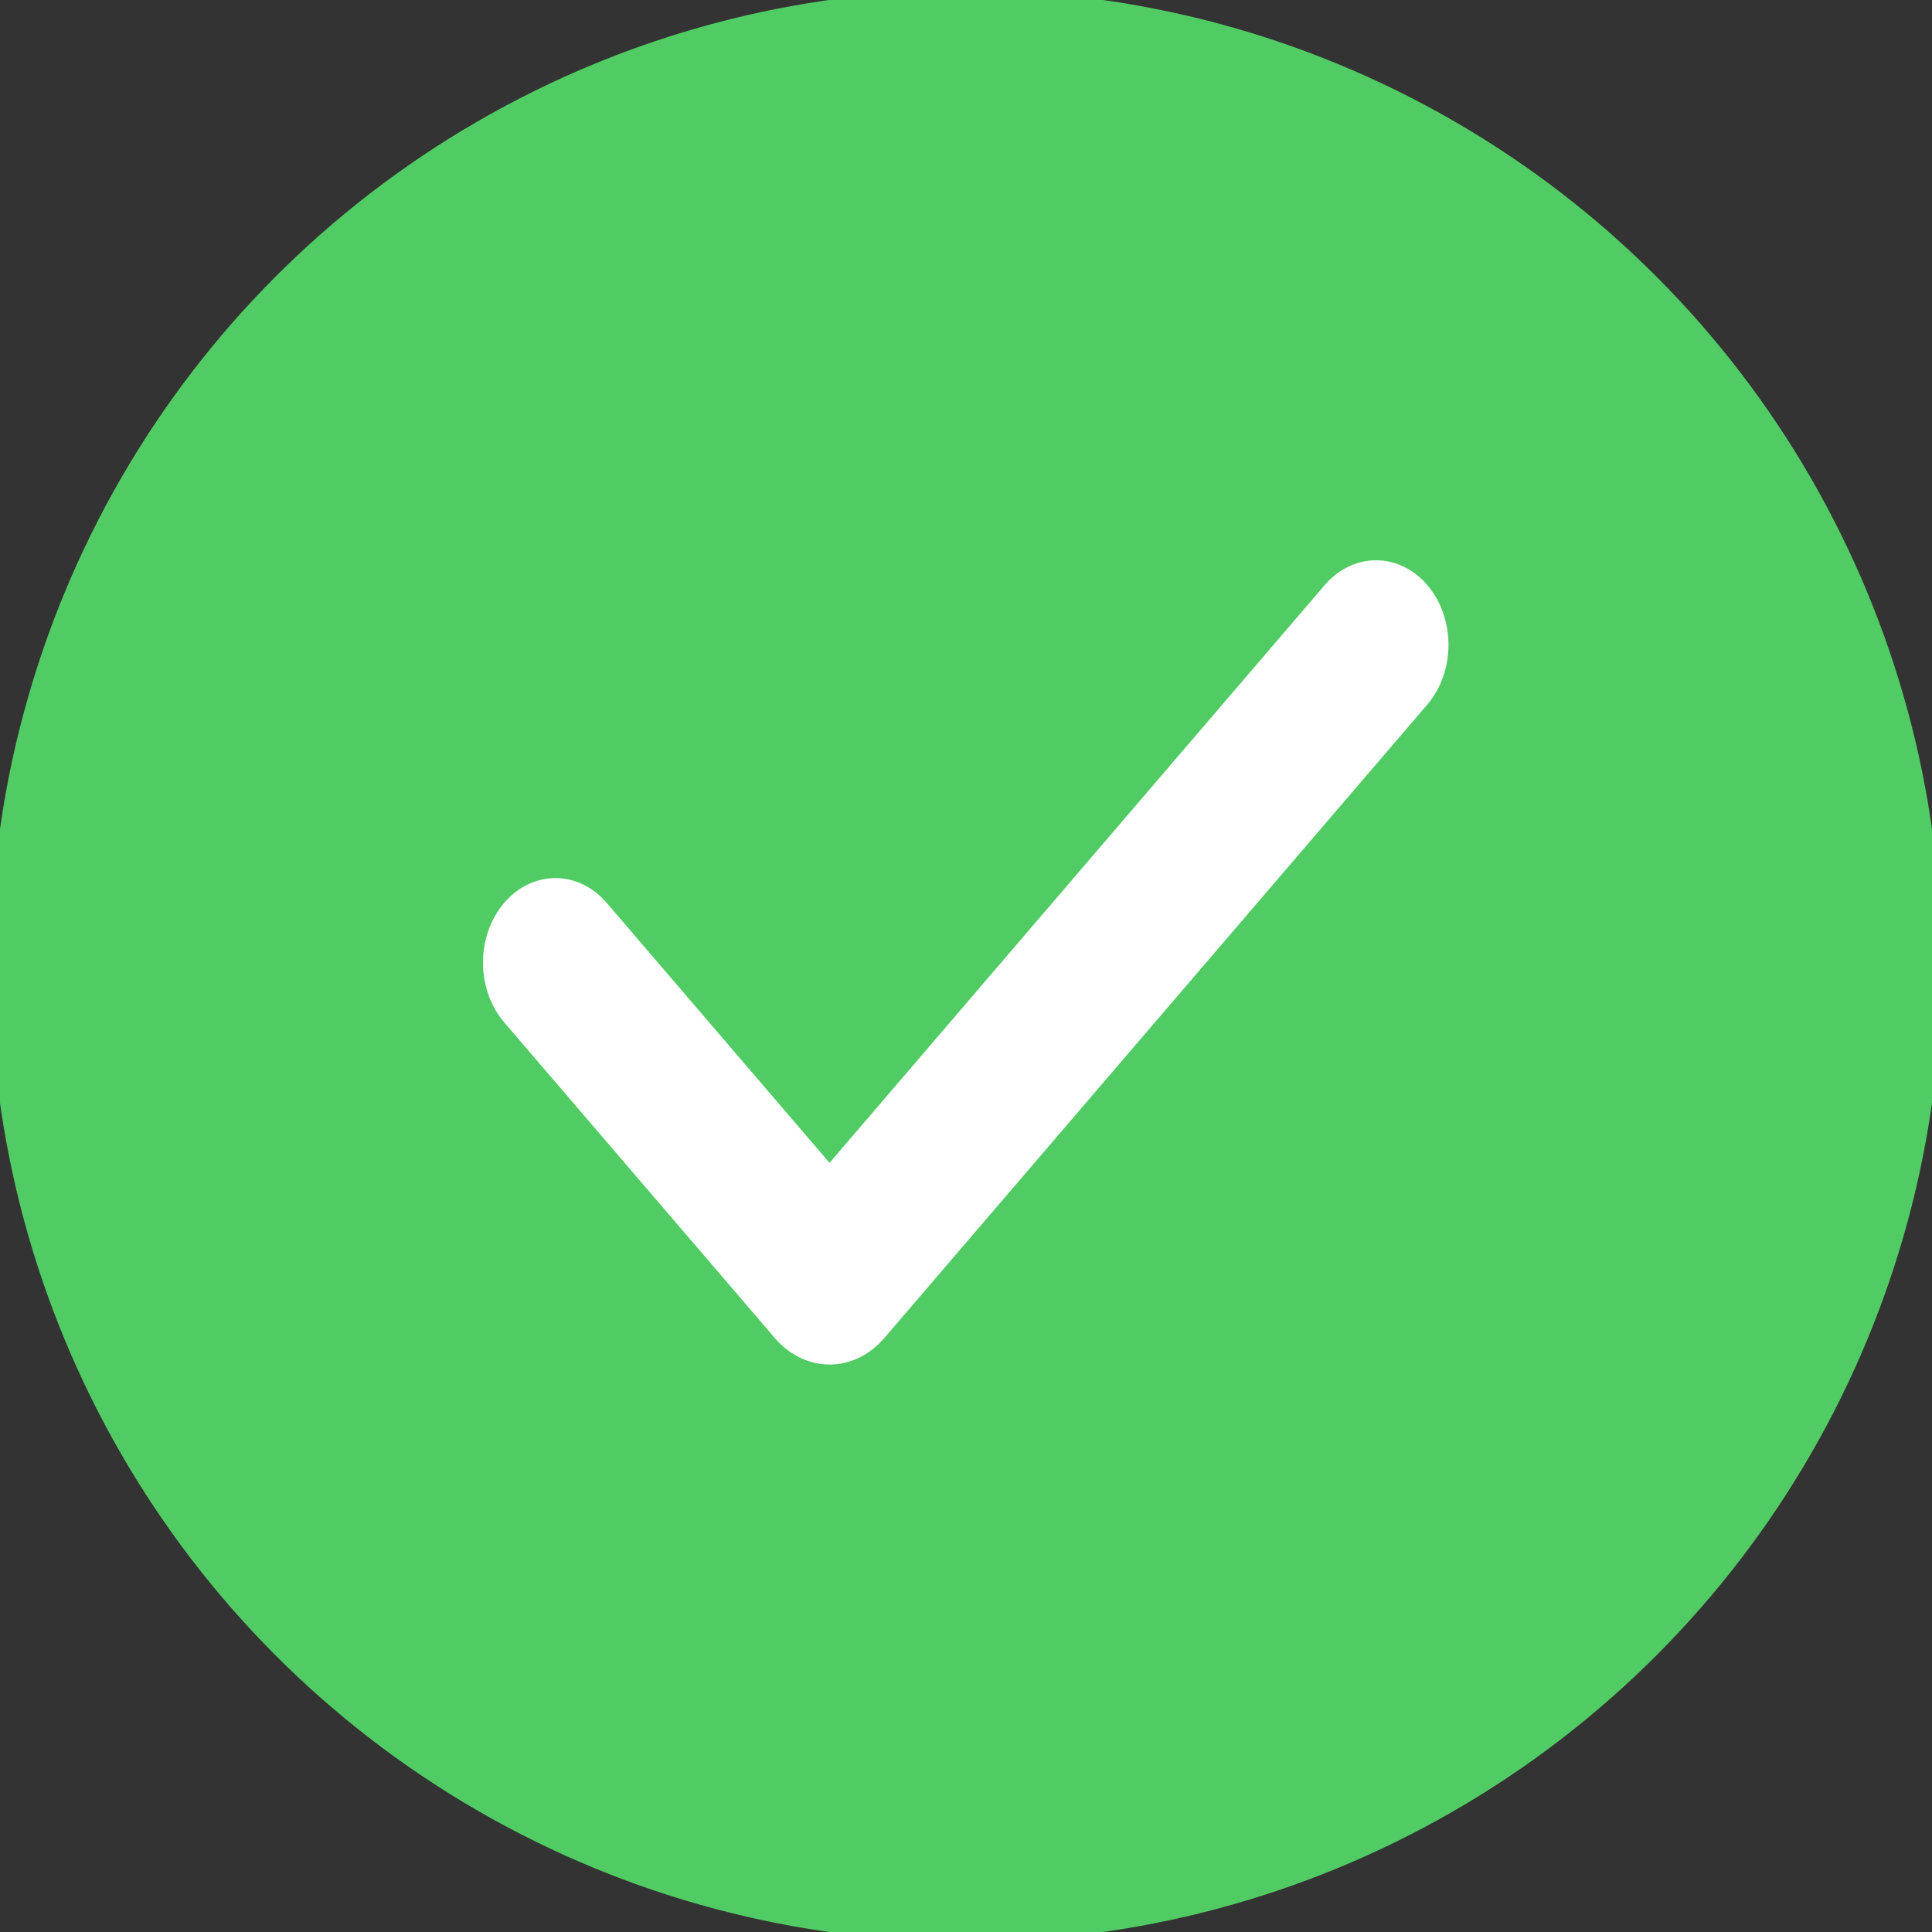<svg width="100" height="100" viewBox="0 0 100 100" fill="none" xmlns="http://www.w3.org/2000/svg">
<rect x="0" y="0" width="100" height="100" fill="#333333" stroke="none"/>
<circle cx="50" cy="50" r="50" fill="#51CC64"/>
<circle cx="50" cy="50" r="50" stroke="#51CC64"/>
<path fill-rule="evenodd" clip-rule="evenodd" d="M73.875 30.282C74.578 31.103 74.973 32.215 74.973 33.376C74.973 34.536 74.578 35.648 73.875 36.469L45.767 69.261C45.396 69.694 44.955 70.038 44.469 70.273C43.984 70.507 43.464 70.628 42.939 70.628C42.413 70.628 41.893 70.507 41.408 70.273C40.922 70.038 40.481 69.694 40.11 69.261L26.145 52.971C25.787 52.568 25.501 52.085 25.305 51.551C25.108 51.017 25.005 50.443 25 49.862C24.996 49.281 25.091 48.705 25.279 48.168C25.468 47.63 25.746 47.142 26.098 46.731C26.45 46.32 26.869 45.995 27.33 45.775C27.791 45.555 28.285 45.444 28.783 45.449C29.28 45.455 29.773 45.575 30.23 45.804C30.688 46.034 31.101 46.367 31.447 46.785L42.937 60.19L68.57 30.282C68.918 29.876 69.332 29.553 69.787 29.333C70.242 29.113 70.73 29 71.222 29C71.715 29 72.203 29.113 72.658 29.333C73.113 29.553 73.527 29.876 73.875 30.282Z" fill="white"/>
</svg>
